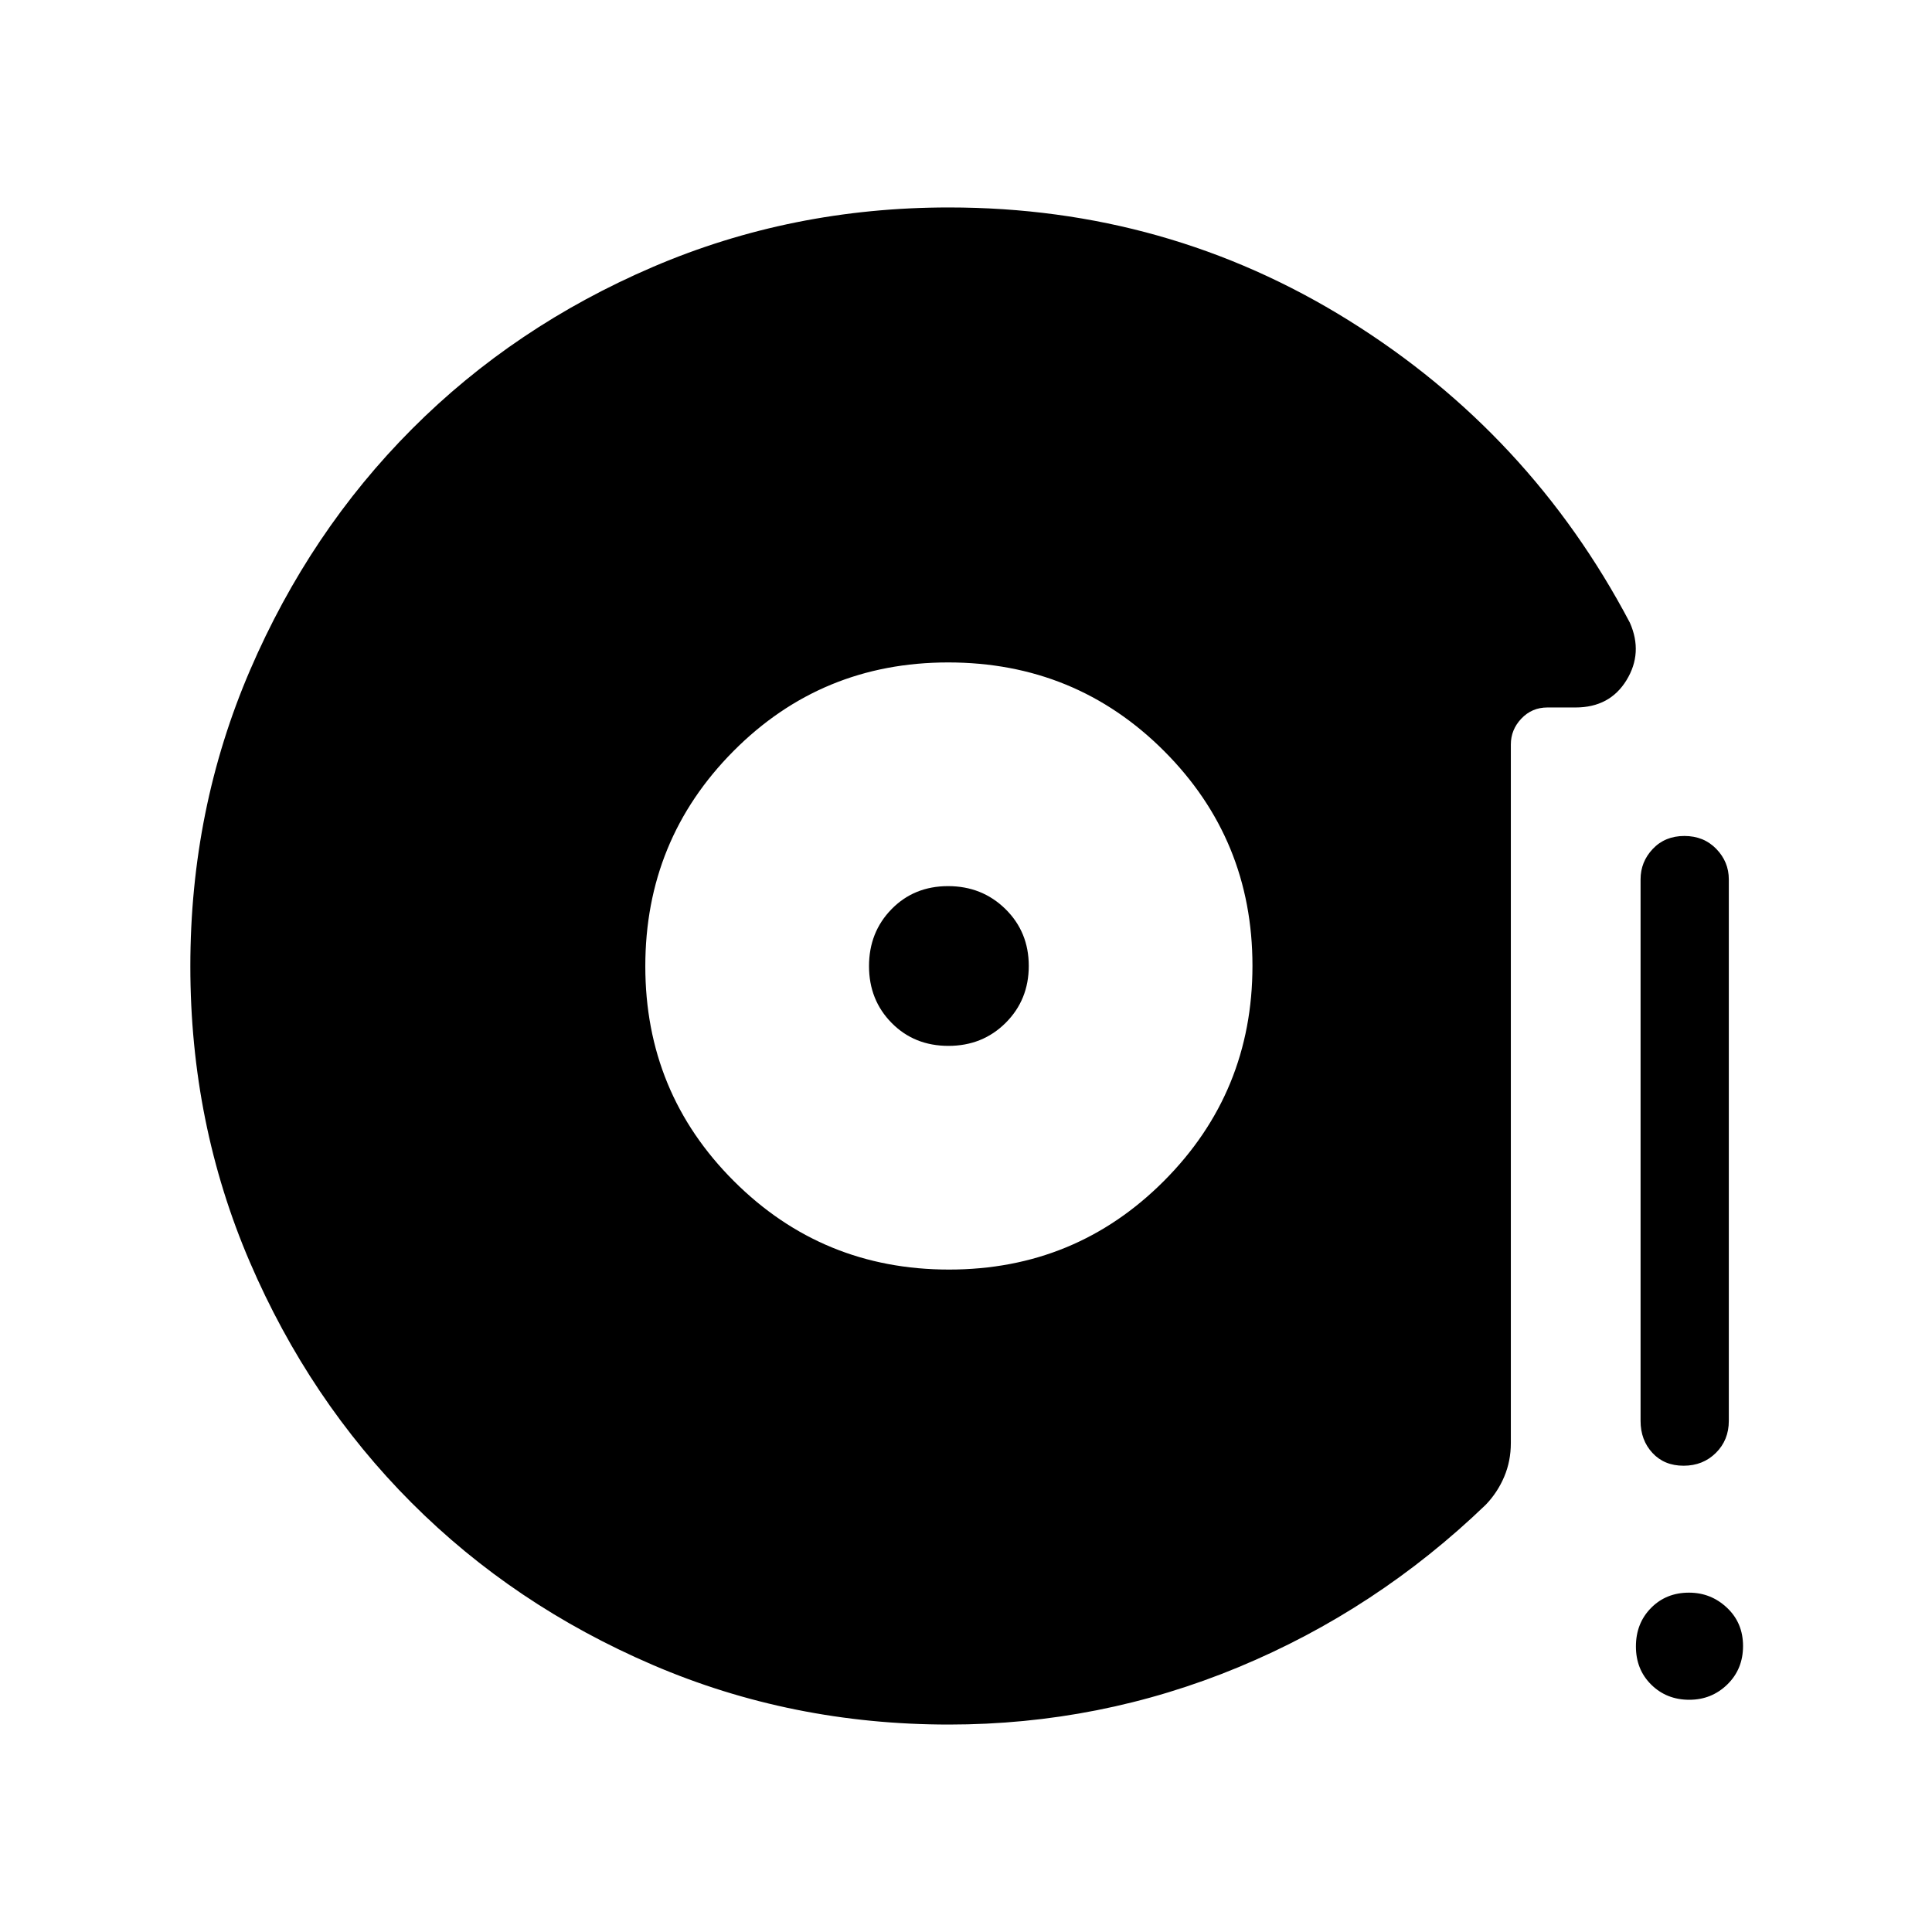 <svg xmlns="http://www.w3.org/2000/svg" height="48" viewBox="0 -960 960 960" width="48"><path d="M471.57-329.16q62.89 0 106.83-44.07 43.94-44.08 43.94-106.89 0-62.8-43.97-106.76-43.97-43.96-107.23-43.96-62.91 0-106.7 44.07-43.79 44.08-43.79 106.89 0 62.8 44.01 106.76 44.01 43.96 106.91 43.96Zm-.3-111.15q-16.96 0-28.21-11.39-11.25-11.4-11.25-28.25 0-16.84 11.19-28.29 11.2-11.45 28.1-11.45 16.9 0 28.5 11.39 11.59 11.4 11.59 28.25 0 16.84-11.47 28.29-11.48 11.45-28.45 11.45Zm365.3 208.62q-9.61 0-15.49-6.37-5.89-6.37-5.89-15.9v-269.08q0-8.73 6.08-15.15t15.69-6.42q9.62 0 15.85 6.42t6.23 15.15v269.08q0 9.53-6.43 15.9-6.43 6.37-16.04 6.37Zm2.84 116.3q-11.3 0-18.91-7.51-7.62-7.51-7.62-19t7.5-19.1q7.5-7.62 18.87-7.62 10.94 0 18.9 7.52 7.96 7.51 7.96 18.99 0 11.49-7.81 19.11-7.82 7.61-18.89 7.61ZM471.5-103.08q-78.25 0-147.21-29.65-68.97-29.64-119.81-80.57-50.84-50.94-80.37-119.66-29.53-68.73-29.53-146.88 0-78.22 29.66-147.14 29.66-68.92 80.51-119.9 50.85-50.98 119.73-80.51 68.87-29.53 147.02-29.53 108.58 0 198.69 56.13 90.12 56.14 139.69 150.21 6.62 15-1.68 28.56-8.3 13.56-25.32 13.56h-14.01q-7.65 0-12.89 5.5-5.25 5.51-5.25 12.9v347.08q0 8.99-3.31 16.79-3.31 7.8-9.15 13.88-54.35 52.31-123 80.77-68.66 28.46-143.77 28.46Z"/></svg>